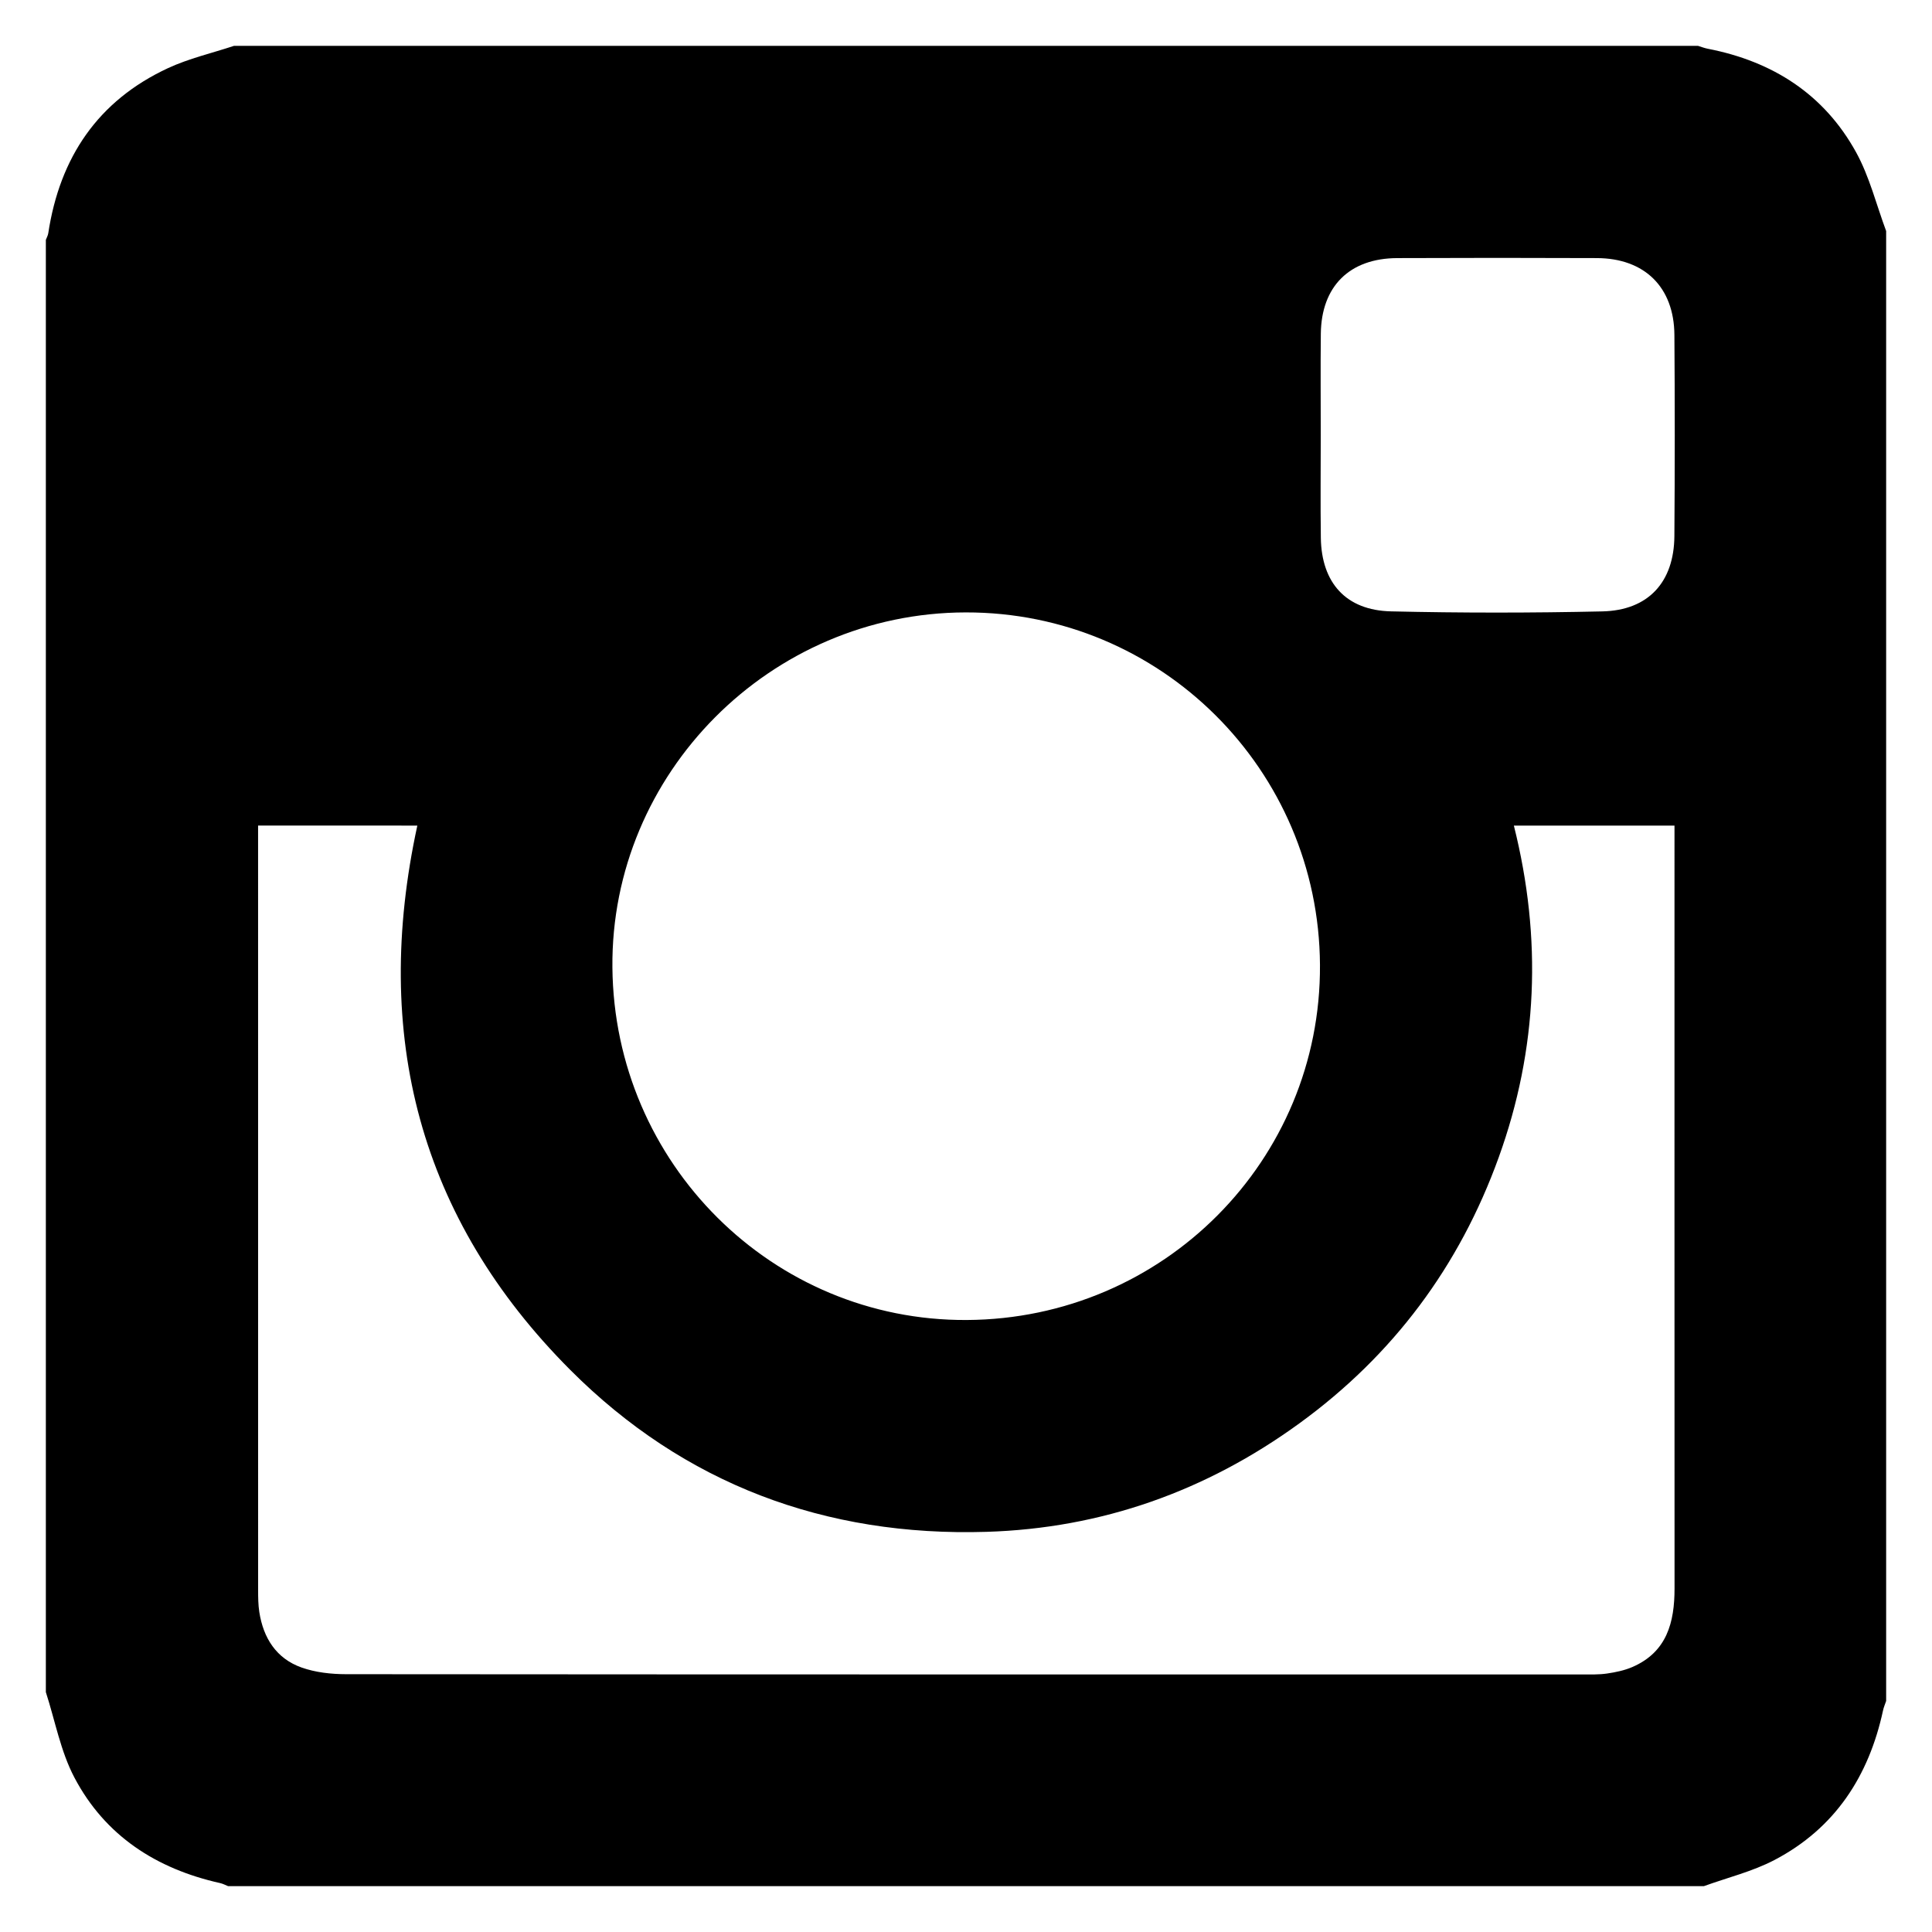 <?xml version="1.0" encoding="utf-8"?>
<!-- Generator: Adobe Illustrator 16.0.0, SVG Export Plug-In . SVG Version: 6.00 Build 0)  -->
<!DOCTYPE svg PUBLIC "-//W3C//DTD SVG 1.1//EN" "http://www.w3.org/Graphics/SVG/1.1/DTD/svg11.dtd">
<svg version="1.1" id="Layer_1" xmlns="http://www.w3.org/2000/svg" xmlns:xlink="http://www.w3.org/1999/xlink" x="0px" y="0px"
	 width="2000px" height="2000px" viewBox="0 0 2000 2000" enable-background="new 0 0 2000 2000" xml:space="preserve">
<g>
	<path d="M47.465,1751.682c0-501.122,0-1002.241,0-1503.363c0.854-2.294,2.138-4.523,2.499-6.895
		c11.904-78.283,51.279-137.109,123.877-170.855c21.691-10.081,45.535-15.531,68.392-23.104c505.179,0,1010.356,0,1515.535,0
		c3.353,1.011,6.643,2.321,10.062,2.984c67.104,13.017,120.458,46.986,153.619,107.242c13.885,25.229,20.931,54.22,31.086,81.499
		c0,507.208,0,1014.413,0,1521.621c-1.088,3.261-2.496,6.452-3.216,9.79c-14.678,68.128-49.833,122.048-112.272,154.804
		c-22.852,11.992-48.707,18.254-73.193,27.131c-509.237,0-1018.471,0-1527.708,0c-2.736-1.072-5.387-2.526-8.222-3.159
		c-66.079-14.729-119.178-49.016-150.935-109.328C62.709,1812.93,57.04,1781.275,47.465,1751.682z M267.17,854.635
		c0,7.911,0,13.914,0,19.915c-0.002,257.13-0.012,514.263,0.044,771.397c0.001,7.591,0.059,15.281,1.214,22.753
		c4.163,26.964,17.589,48.205,43.708,57.492c14.401,5.12,30.668,6.912,46.097,6.927c426.525,0.354,853.052,0.288,1279.575,0.256
		c8.619,0,17.348,0.298,25.817-0.951c8.922-1.311,18.078-3.197,26.293-6.77c35.701-15.525,43.58-46.24,43.565-81.342
		c-0.099-257.639-0.051-515.28-0.051-772.918c0-5.406,0-10.809,0-16.732c-55.881,0-109.866,0-166.281,0
		c29.335,116.921,24.836,231.286-15.736,343.596c-40.707,112.692-109.233,204.638-206.329,275.208
		c-96.641,70.238-204.705,108.633-323.876,112.282c-166.848,5.105-313.004-49.503-430.832-167.581
		c-156.474-156.804-205.422-347.068-158.35-563.531C376.56,854.635,323.022,854.635,267.17,854.635z M1000.803,1366.464
		c203.499-1.12,366.77-165.247,365.629-367.546c-1.147-202.322-164.986-365.347-366.782-364.951
		c-202.229,0.398-367.546,166.555-365.69,367.549C635.833,1204.438,799.813,1367.57,1000.803,1366.464z M1367.229,450.374
		c0,35.476-0.398,70.955,0.101,106.421c0.657,46.564,26.058,75.002,72.532,76.081c72.932,1.697,145.954,1.664,218.888,0.039
		c47.622-1.064,74.221-30.299,74.568-77.978c0.505-69.424,0.521-138.857,0.015-208.281c-0.359-49.361-30.845-79.288-80.218-79.478
		c-68.919-0.271-137.843-0.297-206.762,0.006c-49.316,0.22-78.501,29.223-79.041,78.289
		C1366.925,380.438,1367.234,415.409,1367.229,450.374z"/>
</g>
</svg>
